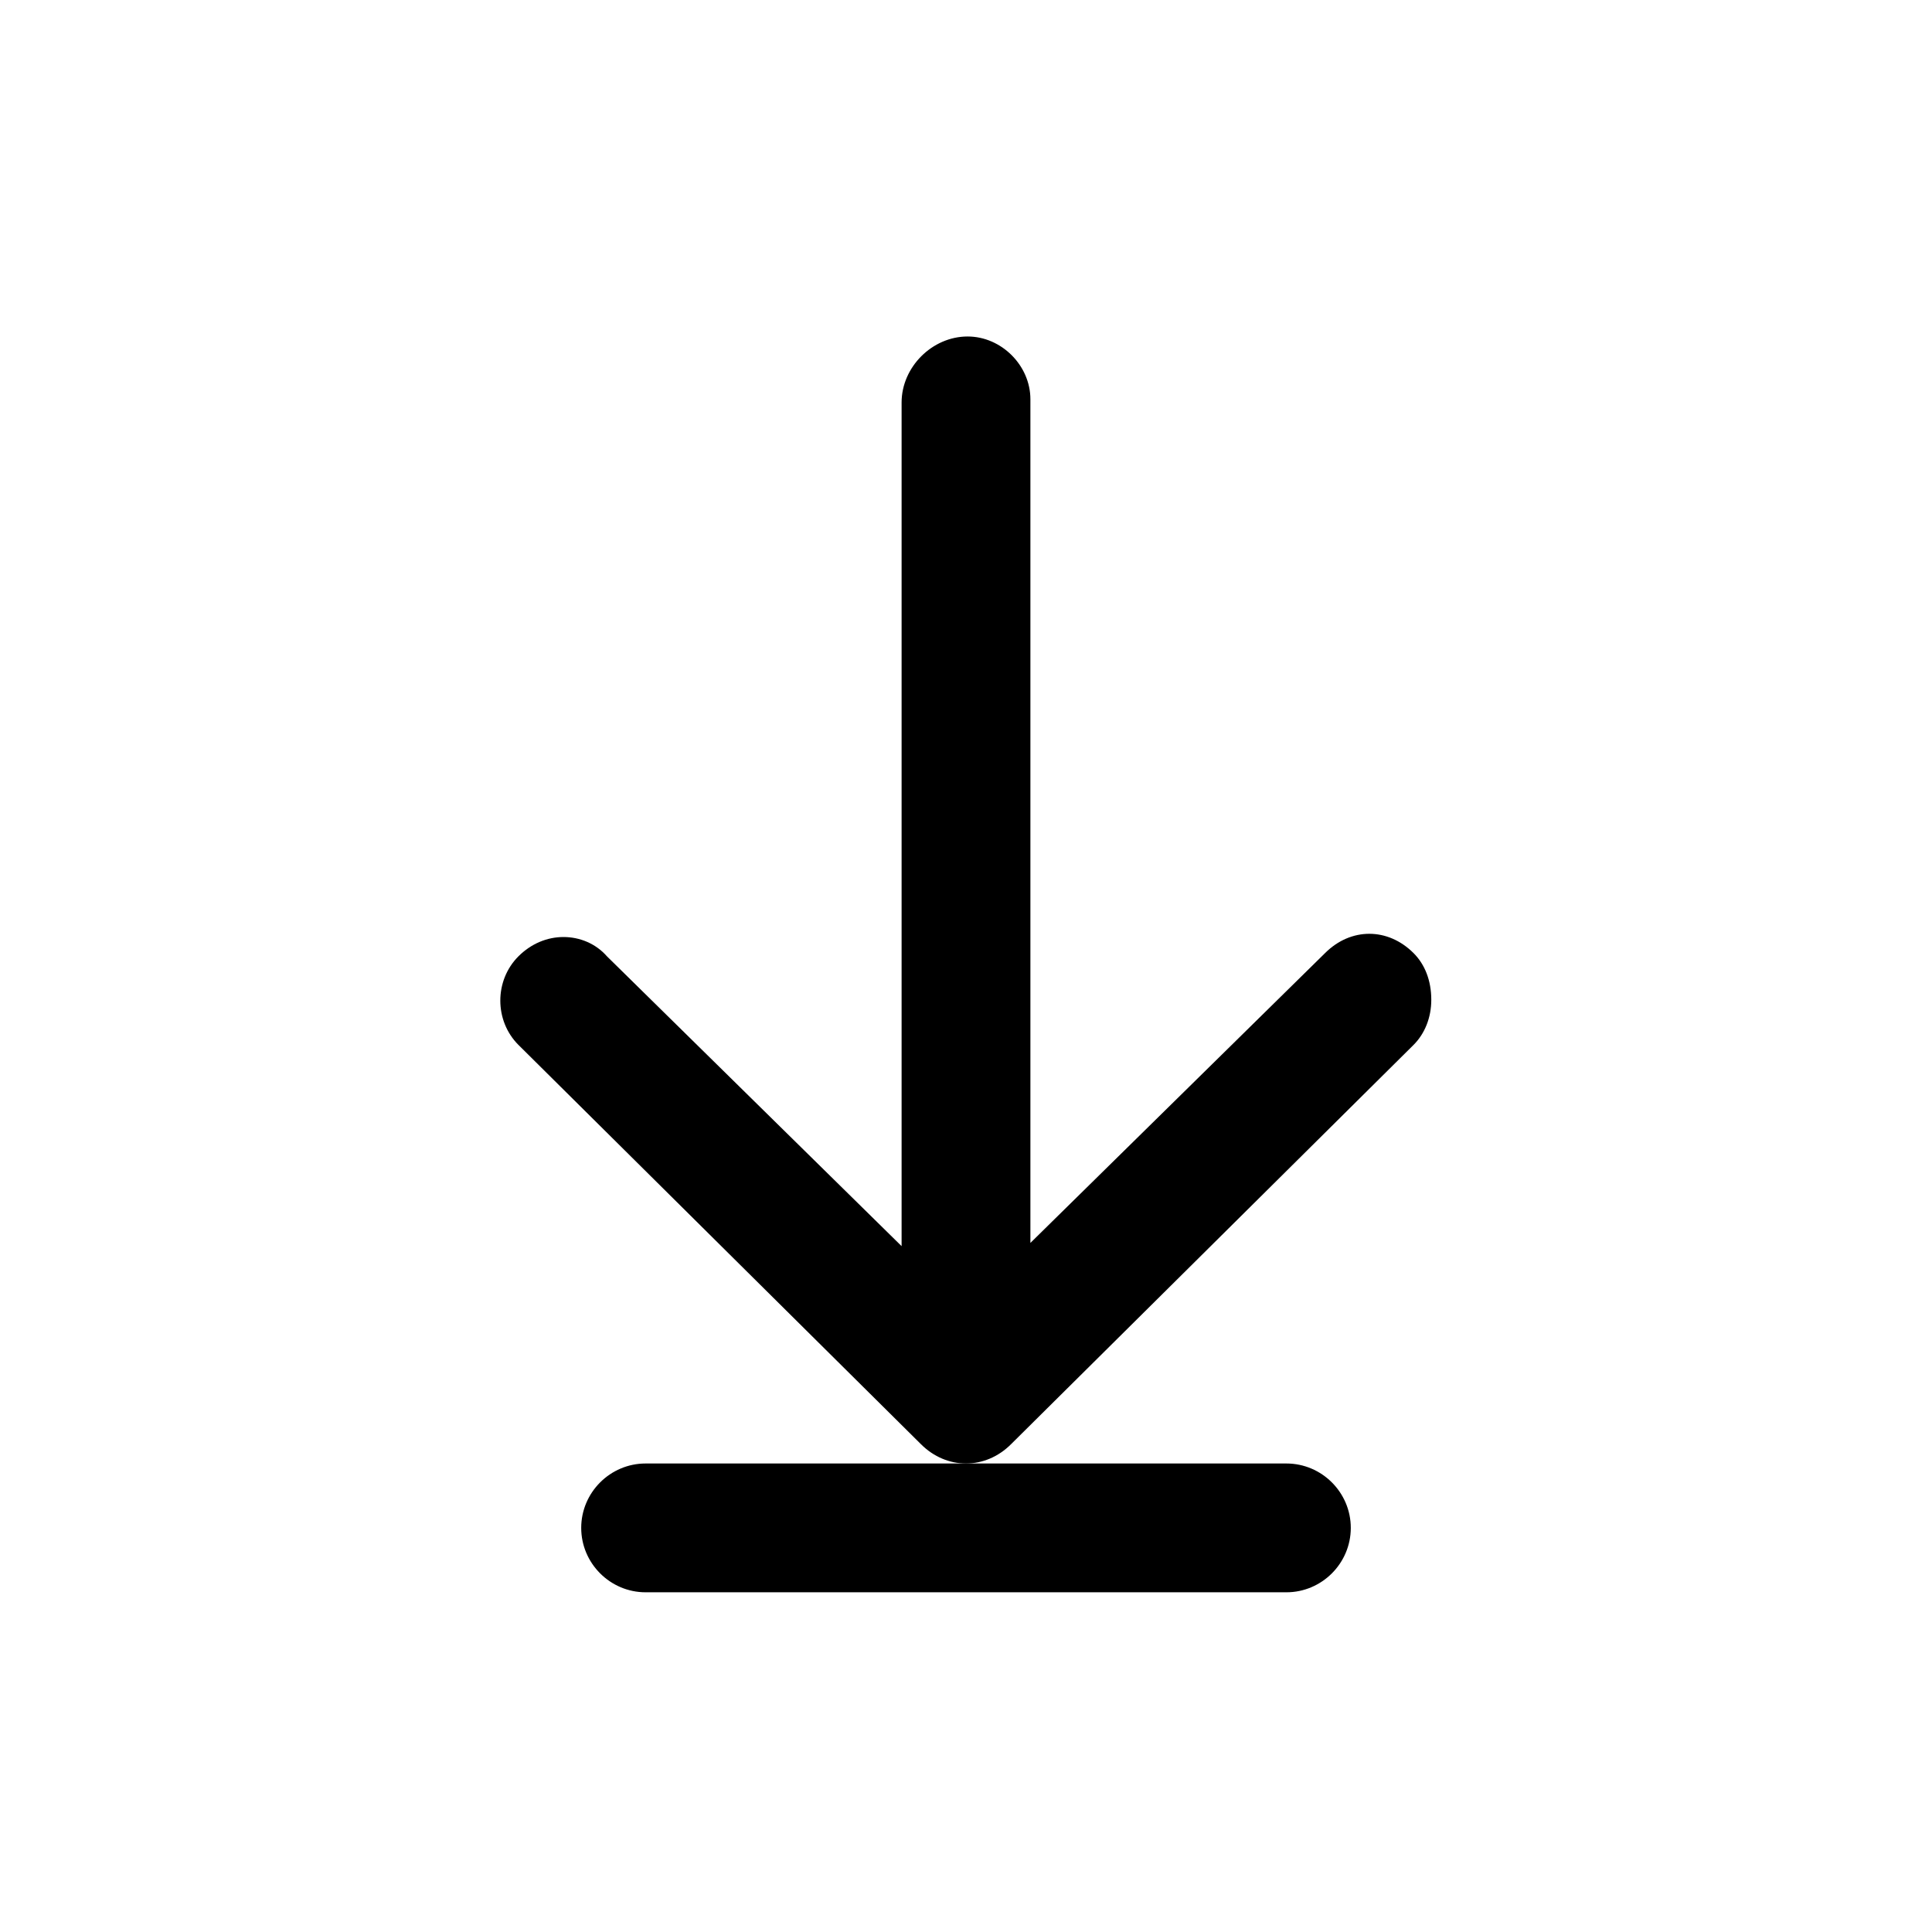 <?xml version="1.0" encoding="utf-8"?>
<!-- Generator: Adobe Illustrator 28.2.0, SVG Export Plug-In . SVG Version: 6.00 Build 0)  -->
<svg version="1.1" id="go-bottom" xmlns="http://www.w3.org/2000/svg" xmlns:xlink="http://www.w3.org/1999/xlink" x="0px" y="0px"
	 viewBox="0 0 120 120" style="enable-background:new 0 0 120 120;" xml:space="preserve">
<style type="text/css">
	.st0{fill:none;}
</style>
<rect id="BG" y="0" class="st0" width="120" height="120"/>
<g>
	<path d="M87.8,59.2c-1.6-1.6-3.9-1.6-5.5,0L64,77.2V24.8c0-2.1-1.8-3.9-3.9-3.9c-2.2,0-4.1,1.9-4.1,4.1v52.4L37.7,59.4
		C37,58.6,36,58.2,35,58.2c-1,0-2,0.4-2.8,1.2c-1.5,1.5-1.5,4,0,5.5l25,24.8c0.8,0.8,1.8,1.2,2.8,1.2s2-0.4,2.8-1.2l25-24.8h0
		c0.7-0.7,1.1-1.7,1.1-2.8C88.9,60.9,88.5,59.9,87.8,59.2z"/>
	<path d="M79.9,90.9H40.1c-2.2,0-4,1.8-4,4c0,2.2,1.8,4,4,4h39.8c2.2,0,4-1.8,4-4C83.9,92.7,82.1,90.9,79.9,90.9z"/>
</g>
</svg>

